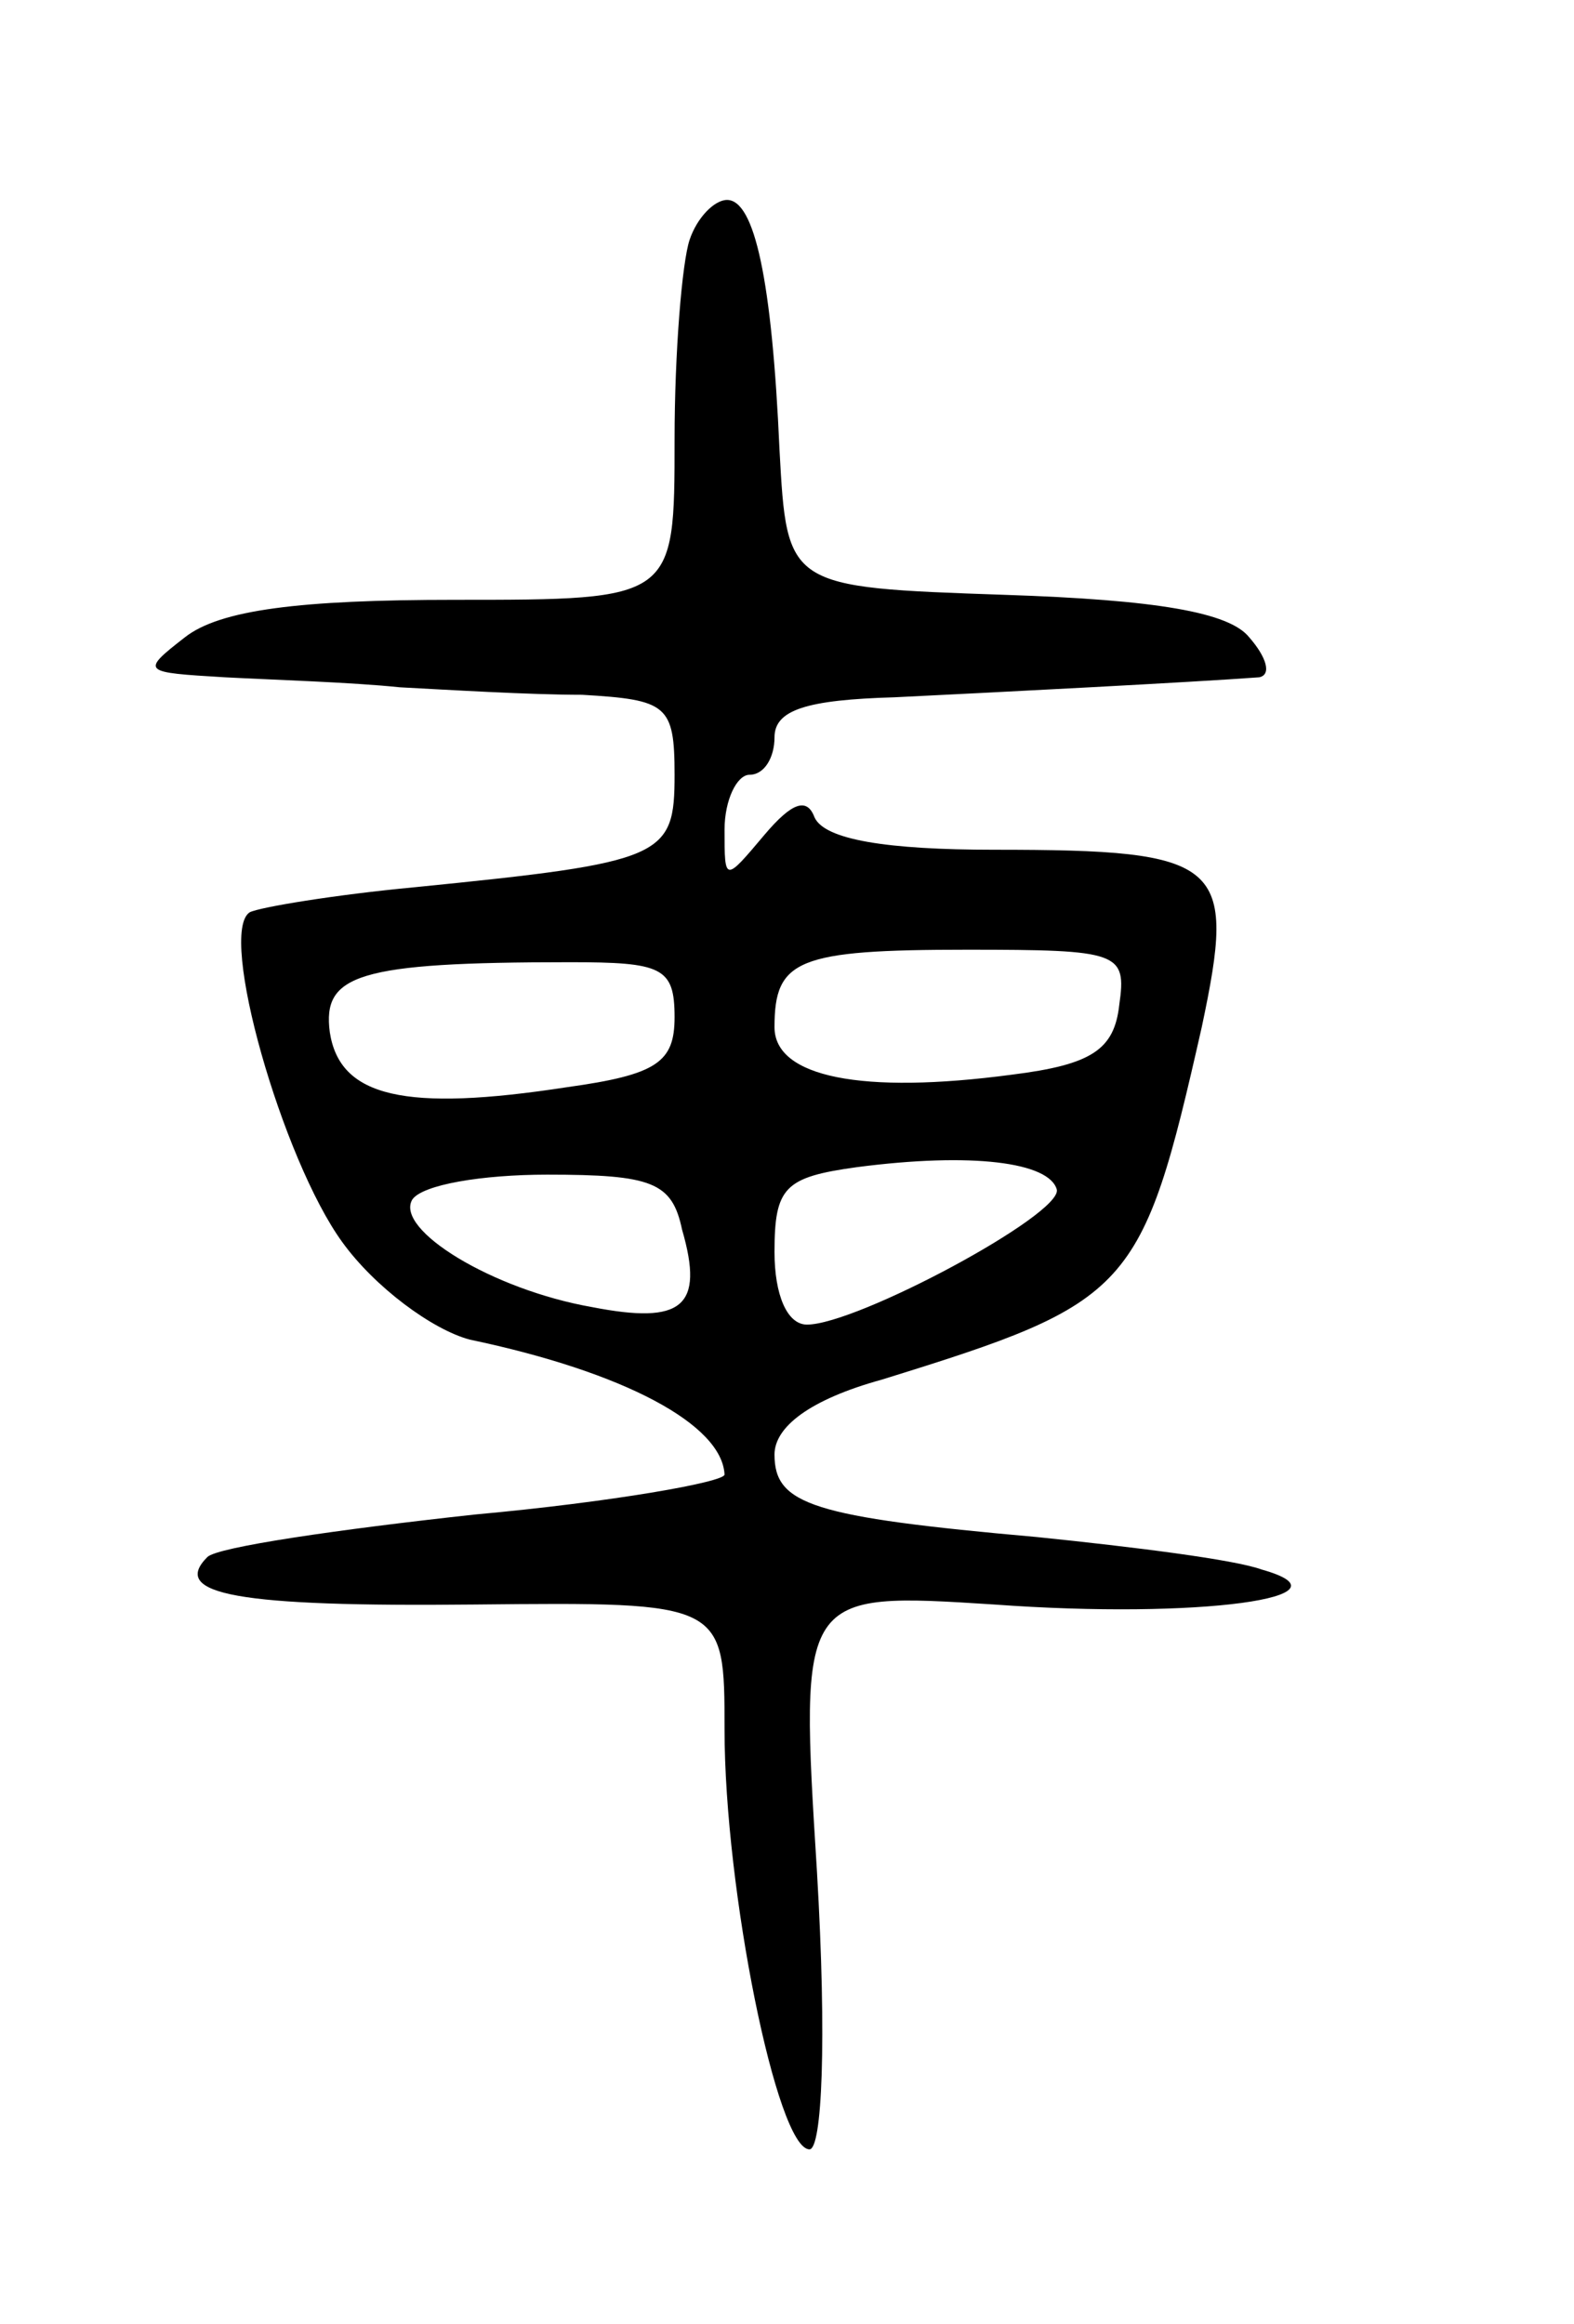<svg version="1.0" xmlns="http://www.w3.org/2000/svg"
 width="63pt" height="93pt" viewBox="0 0 63 93"
 preserveAspectRatio="xMidYMid meet">
<g transform="translate(0,93) scale(0.1,-0.1)"
fill="#000000" stroke="none">
<path d="M276 834 c-3 -9 -6 -45 -6 -80 0 -64 0 -64 -88 -64 -62 0 -94 -4
-108 -15 -18 -14 -17 -14 16 -16 19 -1 51 -2 70 -4 19 -1 52 -3 73 -3 34 -2
37 -4 37 -32 0 -33 -4 -35 -104 -45 -32 -3 -62 -8 -66 -10 -13 -8 13 -99 37
-132 13 -18 36 -35 51 -39 62 -13 101 -34 102 -54 0 -3 -45 -11 -100 -16 -55
-6 -103 -13 -107 -17 -15 -15 12 -20 107 -19 100 1 100 1 100 -50 0 -64 21
-168 34 -168 5 0 7 43 3 111 -7 112 -7 112 71 107 82 -6 146 3 107 14 -11 4
-51 9 -90 13 -90 8 -105 13 -105 33 0 11 14 22 43 30 100 31 104 35 128 141
14 66 9 71 -83 71 -43 0 -68 4 -72 13 -3 8 -9 6 -20 -7 -16 -19 -16 -19 -16 2
0 12 5 22 10 22 6 0 10 7 10 15 0 11 13 15 48 16 41 2 119 6 146 8 5 1 3 8 -4
16 -8 10 -37 15 -98 17 -87 3 -87 3 -90 58 -3 68 -10 100 -21 100 -5 0 -12 -7
-15 -16z m-6 -311 c0 -18 -7 -23 -43 -28 -65 -10 -91 -4 -95 22 -3 23 11 28
96 28 37 0 42 -2 42 -22z m178 5 c-2 -18 -11 -24 -43 -28 -60 -8 -95 -1 -95
19 0 27 9 31 77 31 61 0 64 -1 61 -22z m-25 -74 c2 -10 -80 -54 -100 -54 -8 0
-13 12 -13 29 0 26 4 30 33 34 46 6 77 2 80 -9z m-150 -16 c9 -31 0 -38 -36
-31 -40 7 -79 31 -72 43 4 6 28 10 54 10 42 0 50 -3 54 -22z"/>
</g>
</svg>
